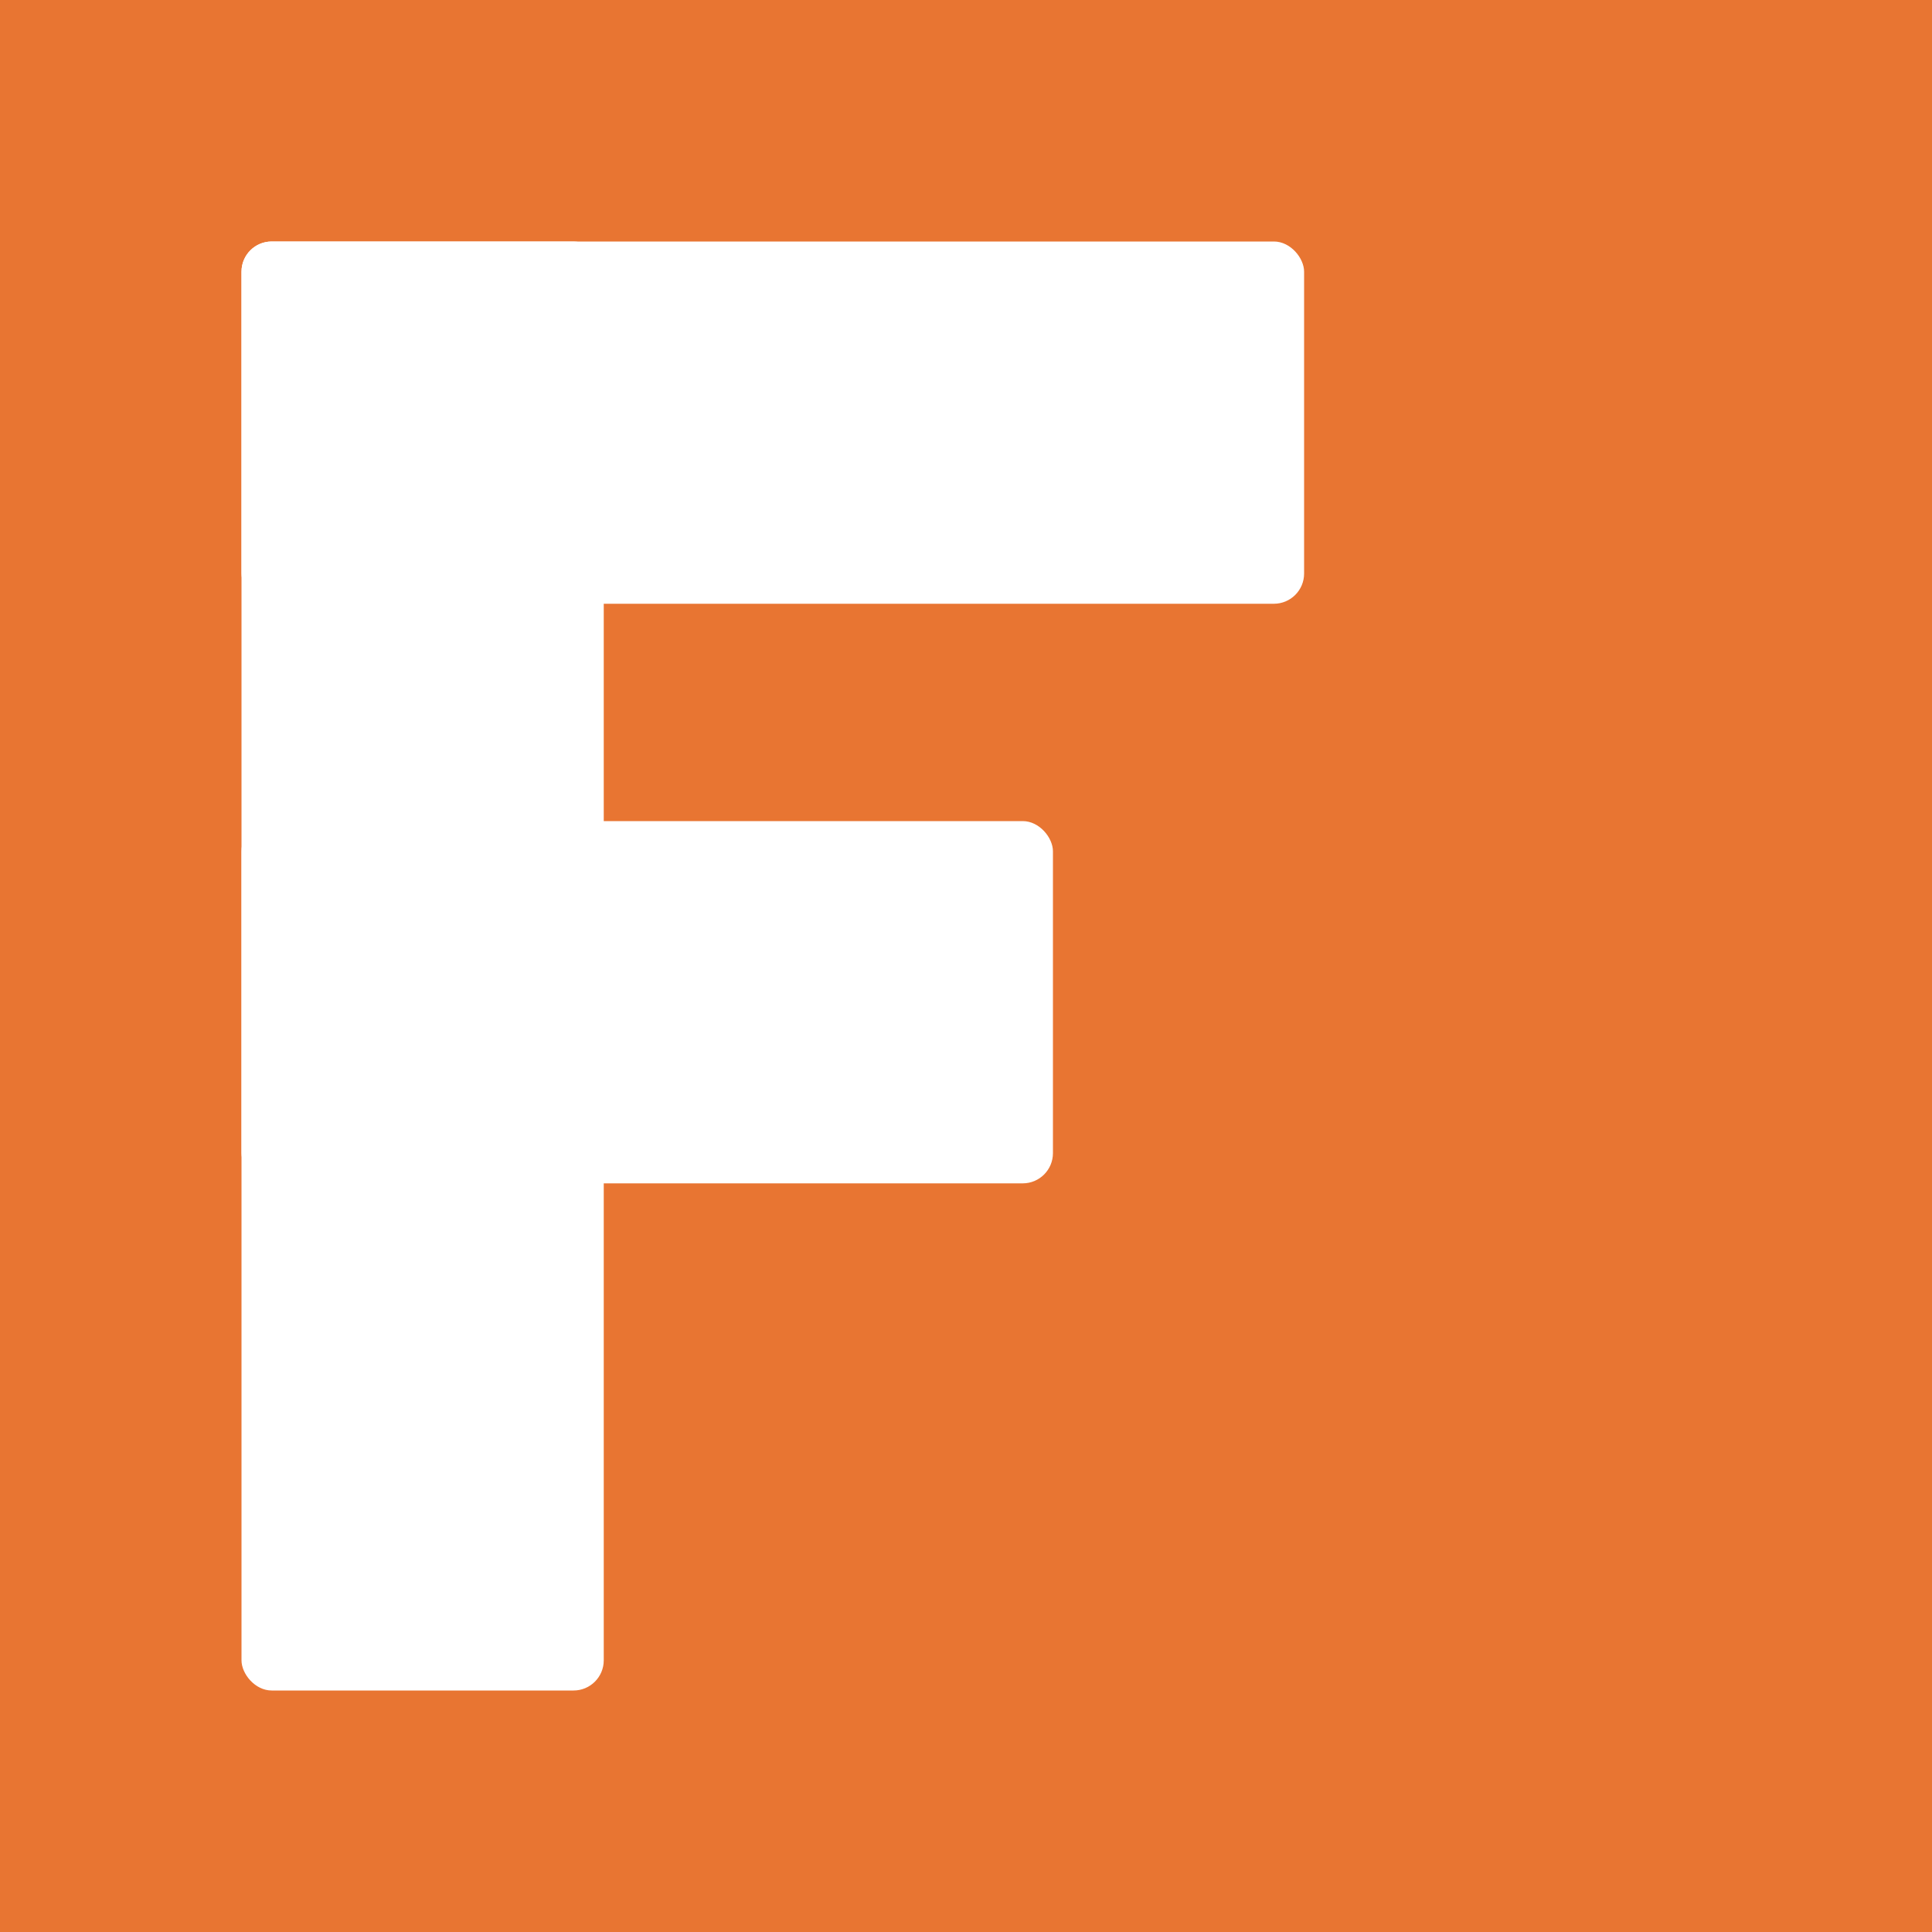 <svg xmlns="http://www.w3.org/2000/svg" width="512" height="512" viewBox="0 0 512 512">
  <rect width="100%" height="100%" fill="#e87532"/>
  <rect x="64" y="64" width="96" height="384" fill="#ffffff" rx="8" ry="8"/>
  <rect x="64" y="64" width="281.6" height="96" fill="#ffffff" rx="8" ry="8"/>
  <rect x="64" y="217.6" width="215.04" height="96" fill="#ffffff" rx="8" ry="8"/>
</svg>